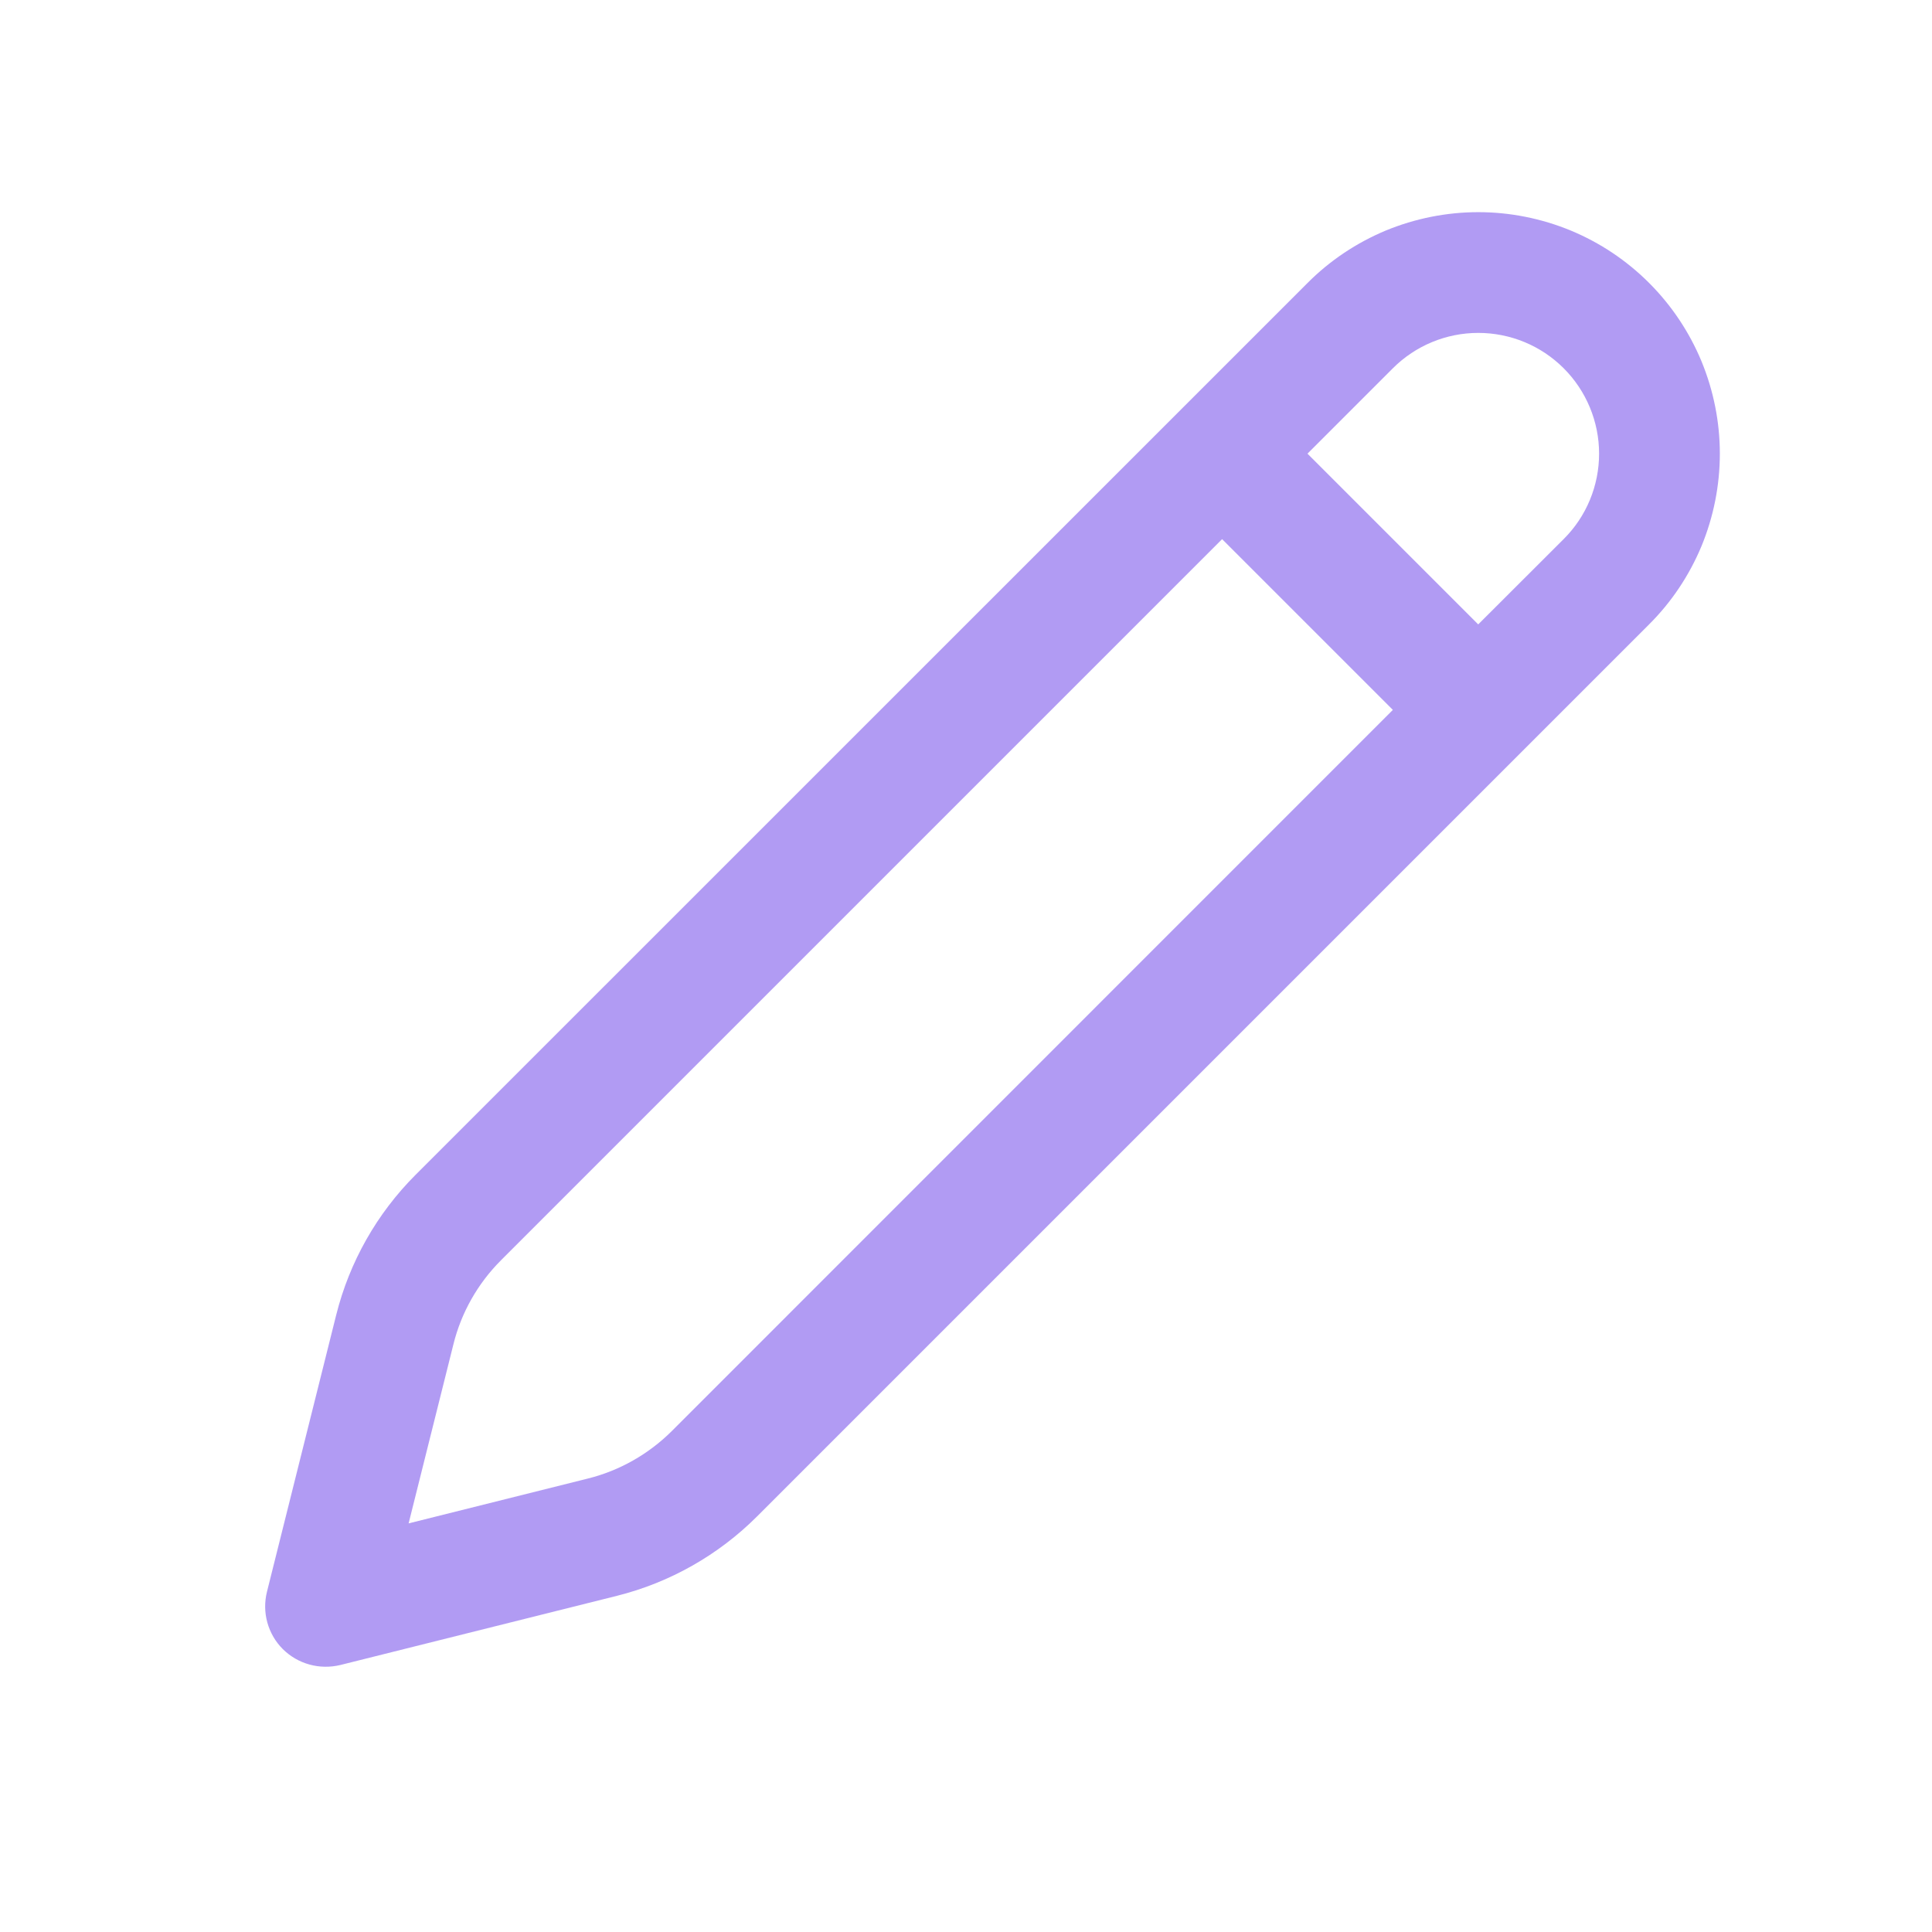<svg width="28" height="28" viewBox="0 0 16 16" fill="#b19bf3" xmlns="http://www.w3.org/2000/svg">
<path d="M13.657 2.343C13.843 2.529 13.99 2.749 14.091 2.992C14.191 3.235 14.243 3.495 14.243 3.757C14.243 4.02 14.191 4.28 14.091 4.523C13.99 4.765 13.843 4.986 13.657 5.171L6.27 12.558C5.95 12.878 5.548 13.106 5.109 13.216L2.818 13.789C2.734 13.809 2.646 13.808 2.563 13.785C2.479 13.762 2.404 13.718 2.342 13.657C2.281 13.596 2.237 13.52 2.214 13.437C2.191 13.354 2.19 13.266 2.211 13.182L2.784 10.891C2.894 10.451 3.121 10.05 3.442 9.729L10.829 2.343C11.014 2.157 11.235 2.01 11.477 1.909C11.72 1.809 11.98 1.757 12.243 1.757C12.505 1.757 12.765 1.809 13.008 1.909C13.251 2.01 13.471 2.157 13.657 2.343ZM10.121 4.465L4.149 10.437C3.957 10.629 3.82 10.87 3.755 11.133L3.384 12.616L4.867 12.245C5.13 12.18 5.371 12.043 5.564 11.851L11.535 5.879L10.121 4.465H10.121ZM11.535 3.05L10.828 3.757L12.242 5.171L12.95 4.464C13.138 4.277 13.243 4.022 13.243 3.757C13.243 3.492 13.137 3.237 12.95 3.05C12.762 2.862 12.508 2.757 12.242 2.757C11.977 2.757 11.723 2.862 11.535 3.05Z" fill="#b19bf3"/>
</svg>
